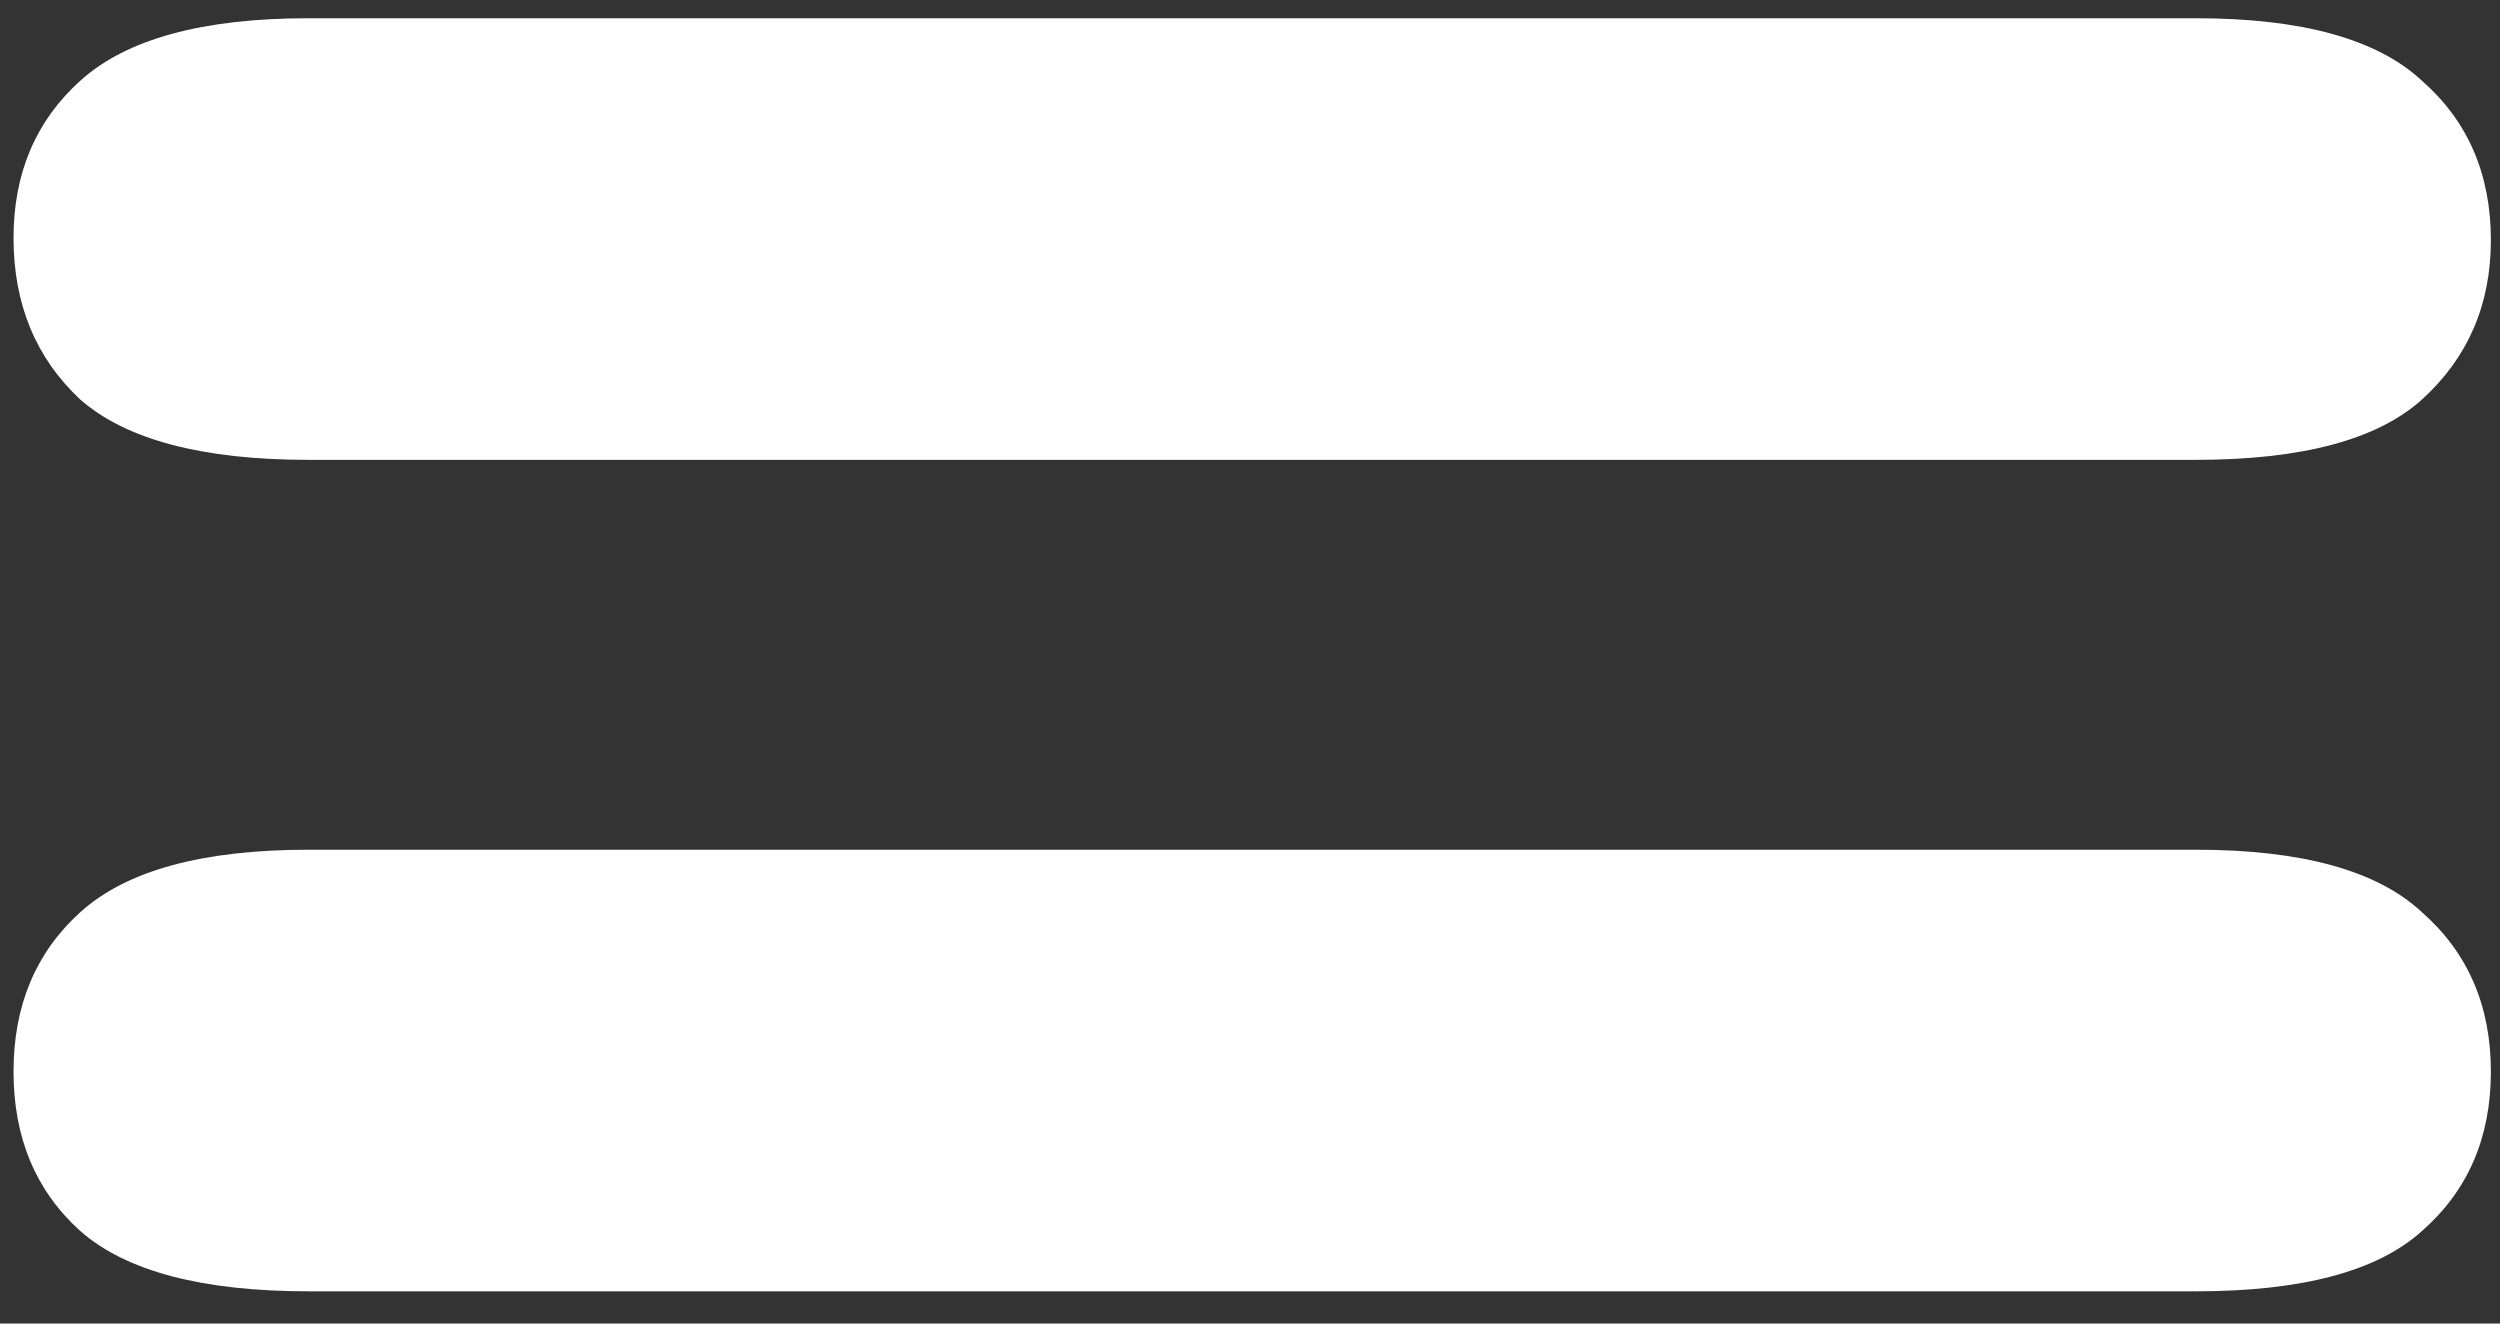 <svg width="17" height="9" viewBox="0 0 17 9" fill="none" xmlns="http://www.w3.org/2000/svg">
<rect x="0" y="0" width="17" height="9" fill="#333333" stroke="none"/>
<path d="M14.931 3.127H2.099C1.376 3.127 0.858 2.99 0.546 2.717C0.243 2.434 0.092 2.067 0.092 1.618C0.092 1.179 0.243 0.822 0.546 0.549C0.858 0.266 1.376 0.124 2.099 0.124H14.931C15.653 0.124 16.166 0.266 16.469 0.549C16.781 0.822 16.938 1.184 16.938 1.633C16.938 2.072 16.781 2.434 16.469 2.717C16.166 2.99 15.653 3.127 14.931 3.127ZM14.931 8.781H2.099C1.376 8.781 0.858 8.645 0.546 8.371C0.243 8.098 0.092 7.736 0.092 7.287C0.092 6.838 0.243 6.477 0.546 6.203C0.858 5.92 1.376 5.778 2.099 5.778H14.931C15.653 5.778 16.166 5.92 16.469 6.203C16.781 6.477 16.938 6.838 16.938 7.287C16.938 7.736 16.781 8.098 16.469 8.371C16.166 8.645 15.653 8.781 14.931 8.781Z" fill="white"/>
</svg>
